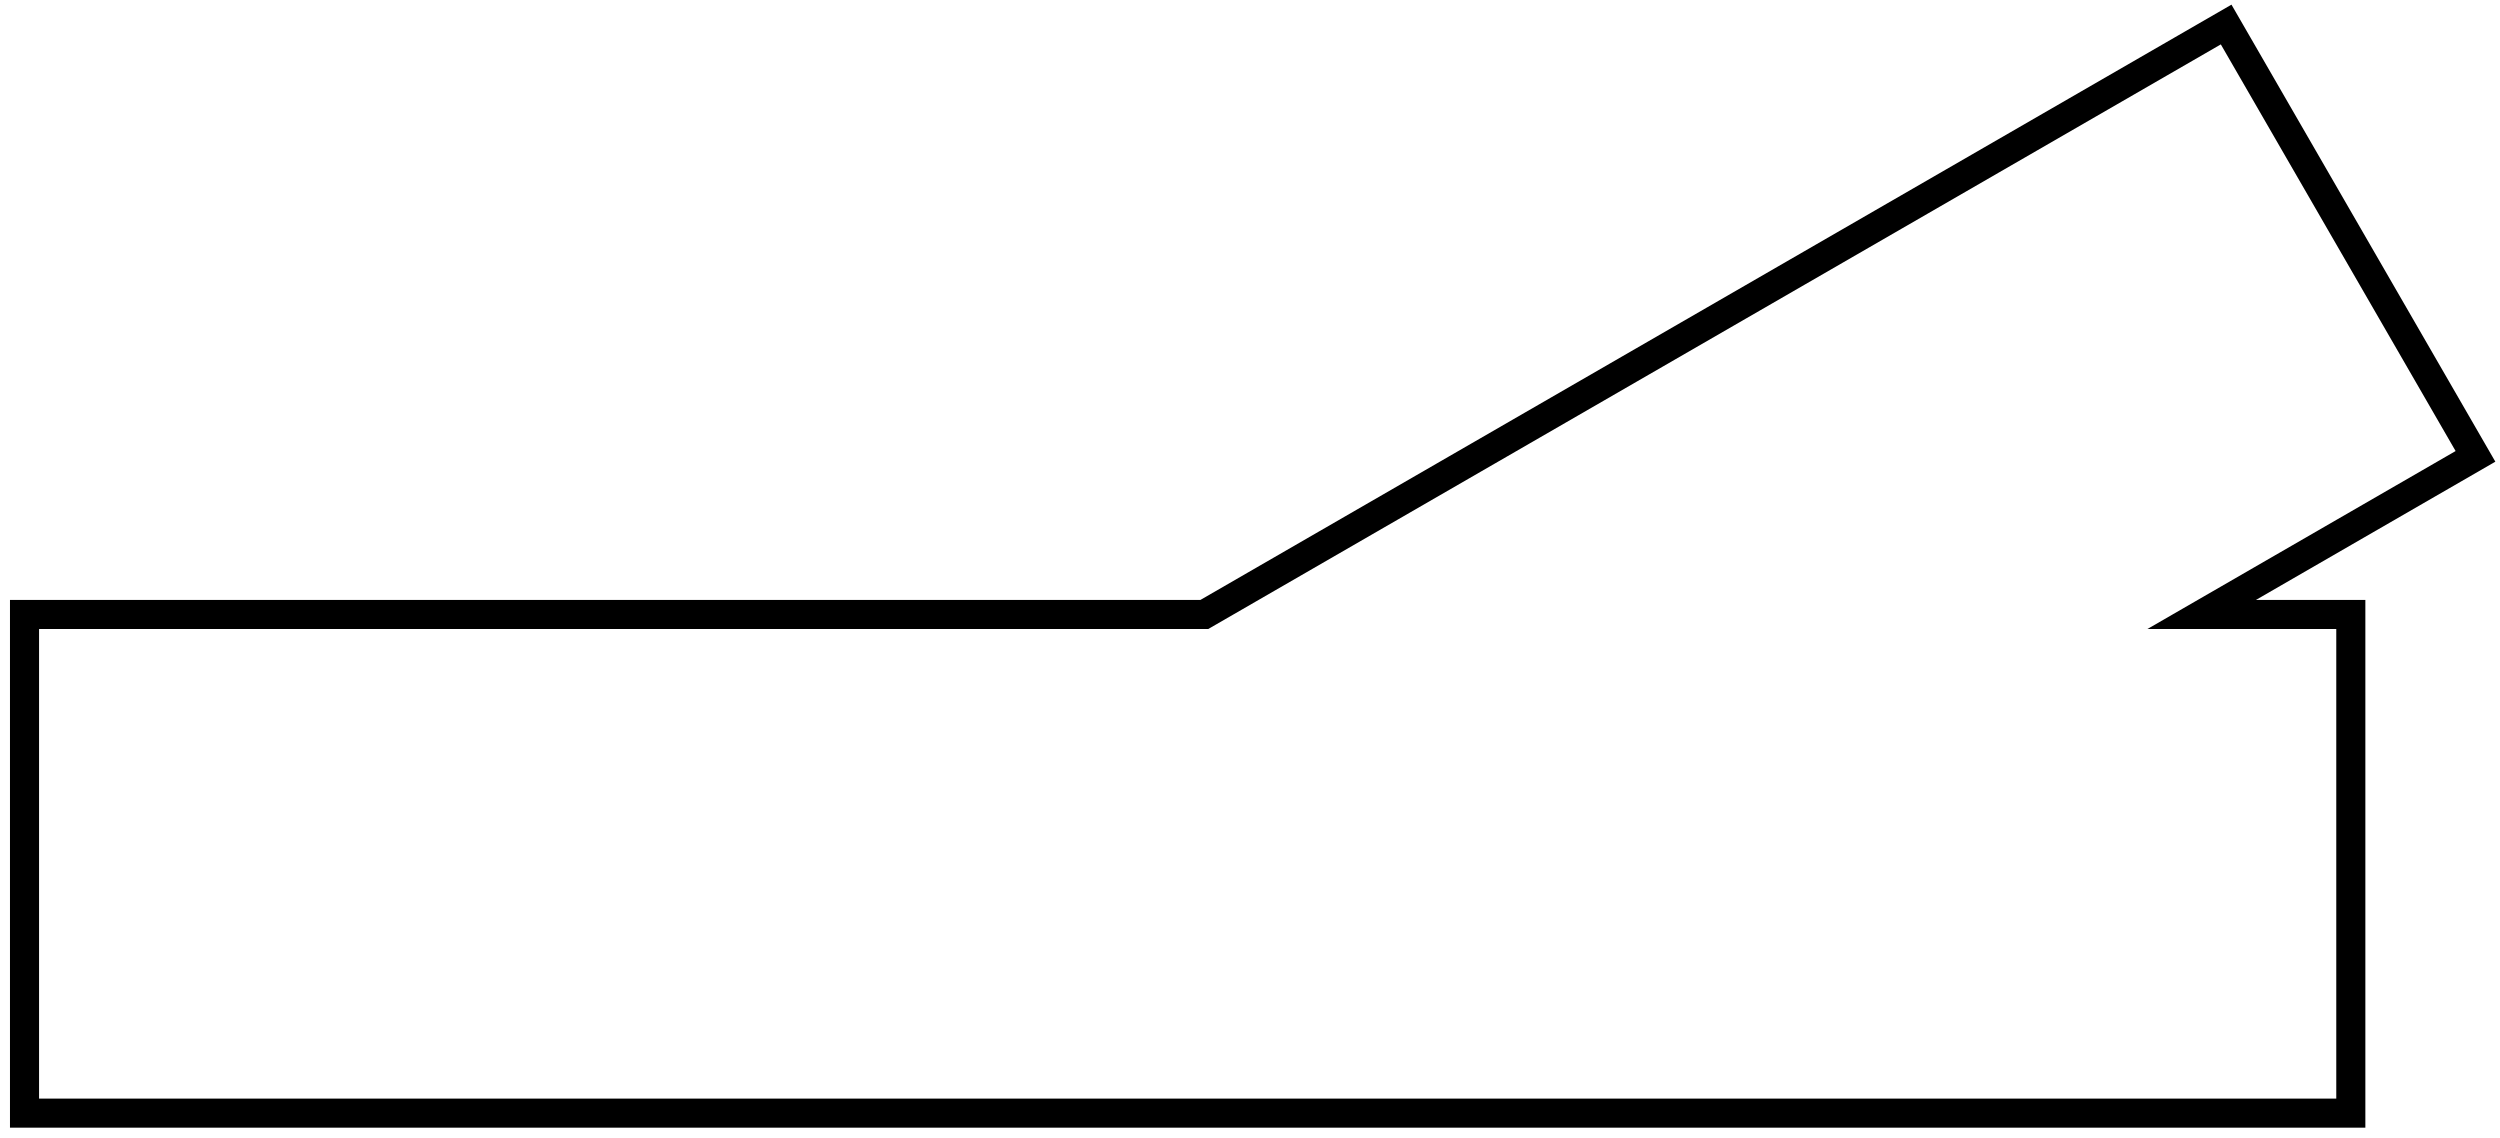 <?xml version="1.0"?>
<!DOCTYPE svg PUBLIC "-//W3C//DTD SVG 1.1//EN" "http://www.w3.org/Graphics/SVG/1.1/DTD/svg11.dtd">
<svg width="30.08mm" height="13.688mm" viewBox="0 0 30.08 13.688" xmlns="http://www.w3.org/2000/svg" version="1.1">
<g id="Sketch004" transform="translate(28.285,2.893) scale(1,-1)">
<path id="Sketch004_w0000"  d="M 0.0 -10.5 L -27.99 -10.5 L -27.99 -4.5 L -13.794 -4.5 L -1.5 2.598 L 1.5 -2.598 L -1.794 -4.5 L 0.0 -4.5 L 0.0 -10.5 " stroke="#000000" stroke-width="0.35 px" style="stroke-width:0.35;stroke-miterlimit:4;stroke-dasharray:none;stroke-linecap:square;fill:none;fill-opacity:1;fill-rule: evenodd"/>
<title>b'Sketch004'</title>
</g>
</svg>